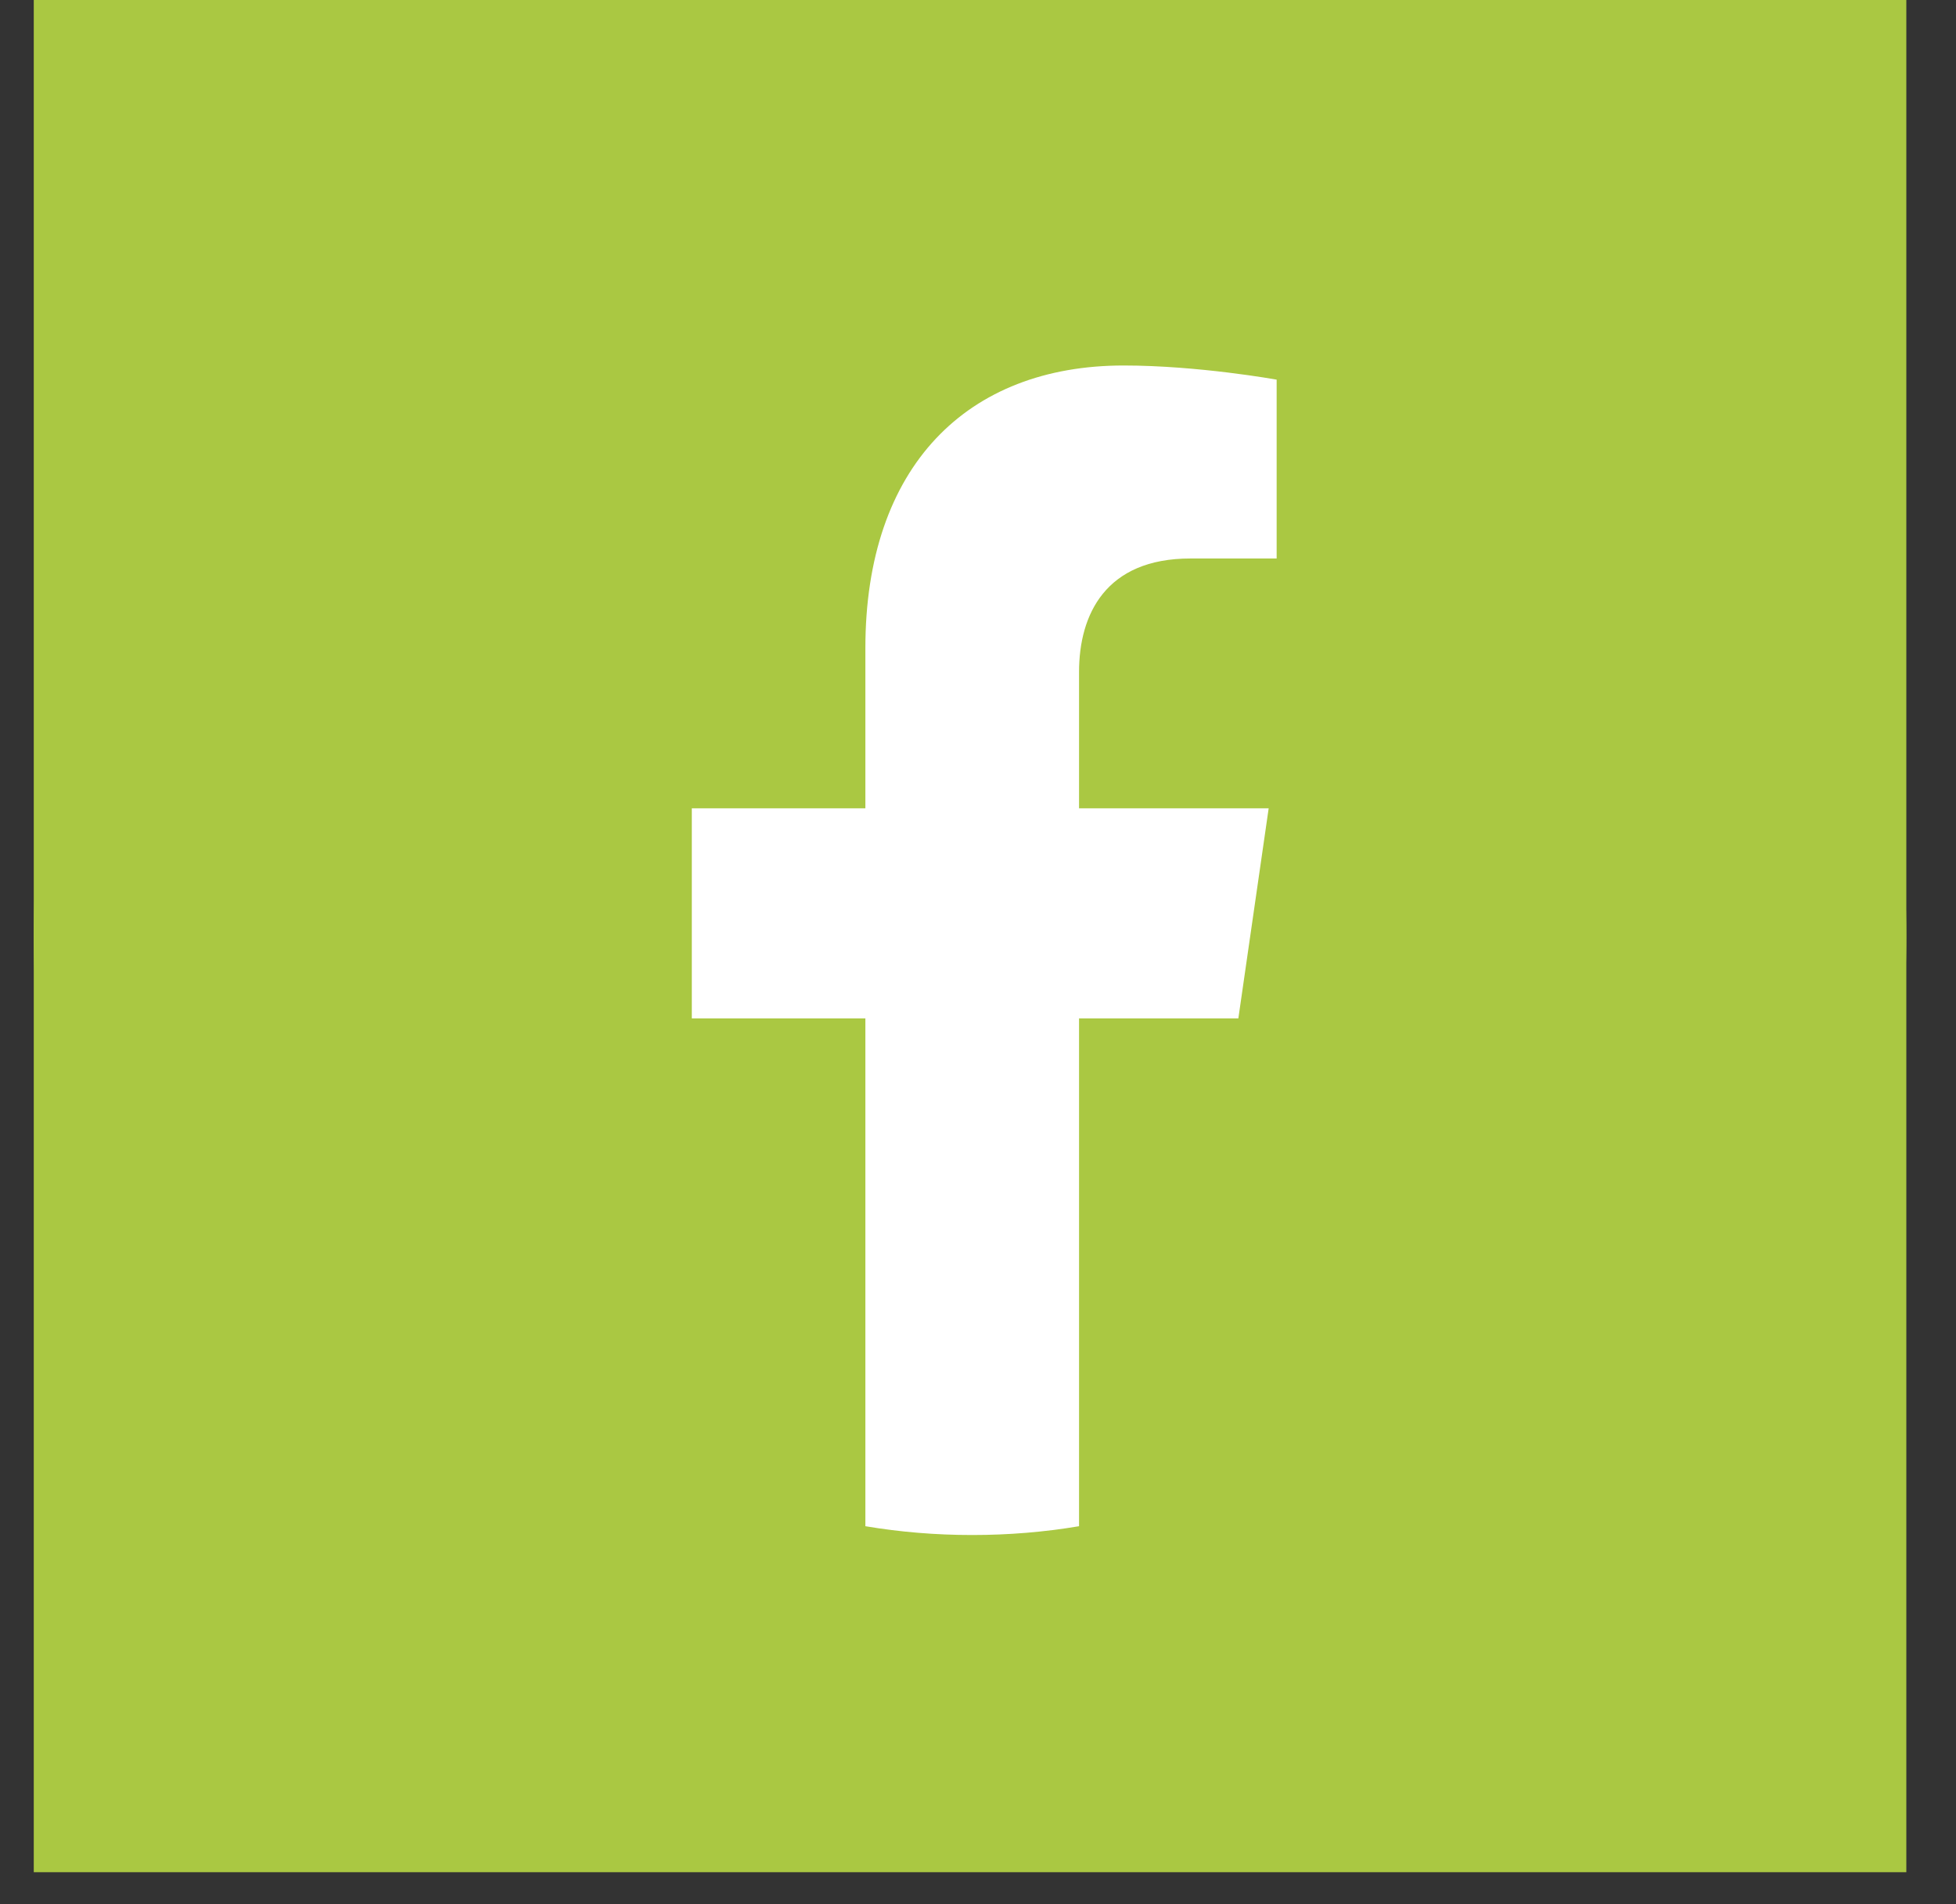 <svg width="38" height="37" viewBox="0 0 38 37" fill="none" xmlns="http://www.w3.org/2000/svg">
<rect x="0" y="0" width="38" height="37" fill="#333333" stroke="none"/>
<rect width="36.379" height="36.379" transform="translate(0.656)" fill="#AAC842"/>
<path d="M37.035 18.189C37.035 8.143 28.892 0 18.846 0C8.799 0 0.656 8.143 0.656 18.189C0.656 27.27 7.307 34.794 16.003 36.158V23.447H11.385V18.189H16.003V14.182C16.003 9.624 18.718 7.105 22.874 7.105C24.864 7.105 26.946 7.46 26.946 7.46V11.937H24.651C22.391 11.937 21.688 13.34 21.688 14.779V18.189H26.732L25.926 23.447H21.688V36.158C30.384 34.794 37.035 27.27 37.035 18.189Z" fill="#AAC842"/>
<path d="M24.058 19.788L24.647 15.707H20.963V13.059C20.963 11.942 21.477 10.852 23.127 10.852H24.802V7.377C24.802 7.377 23.282 7.102 21.829 7.102C18.794 7.102 16.812 9.057 16.812 12.595V15.707H13.44V19.788H16.812V29.656C17.489 29.77 18.182 29.827 18.887 29.827C19.593 29.827 20.286 29.77 20.963 29.656V19.788H24.058Z" fill="white"/>
</svg>

